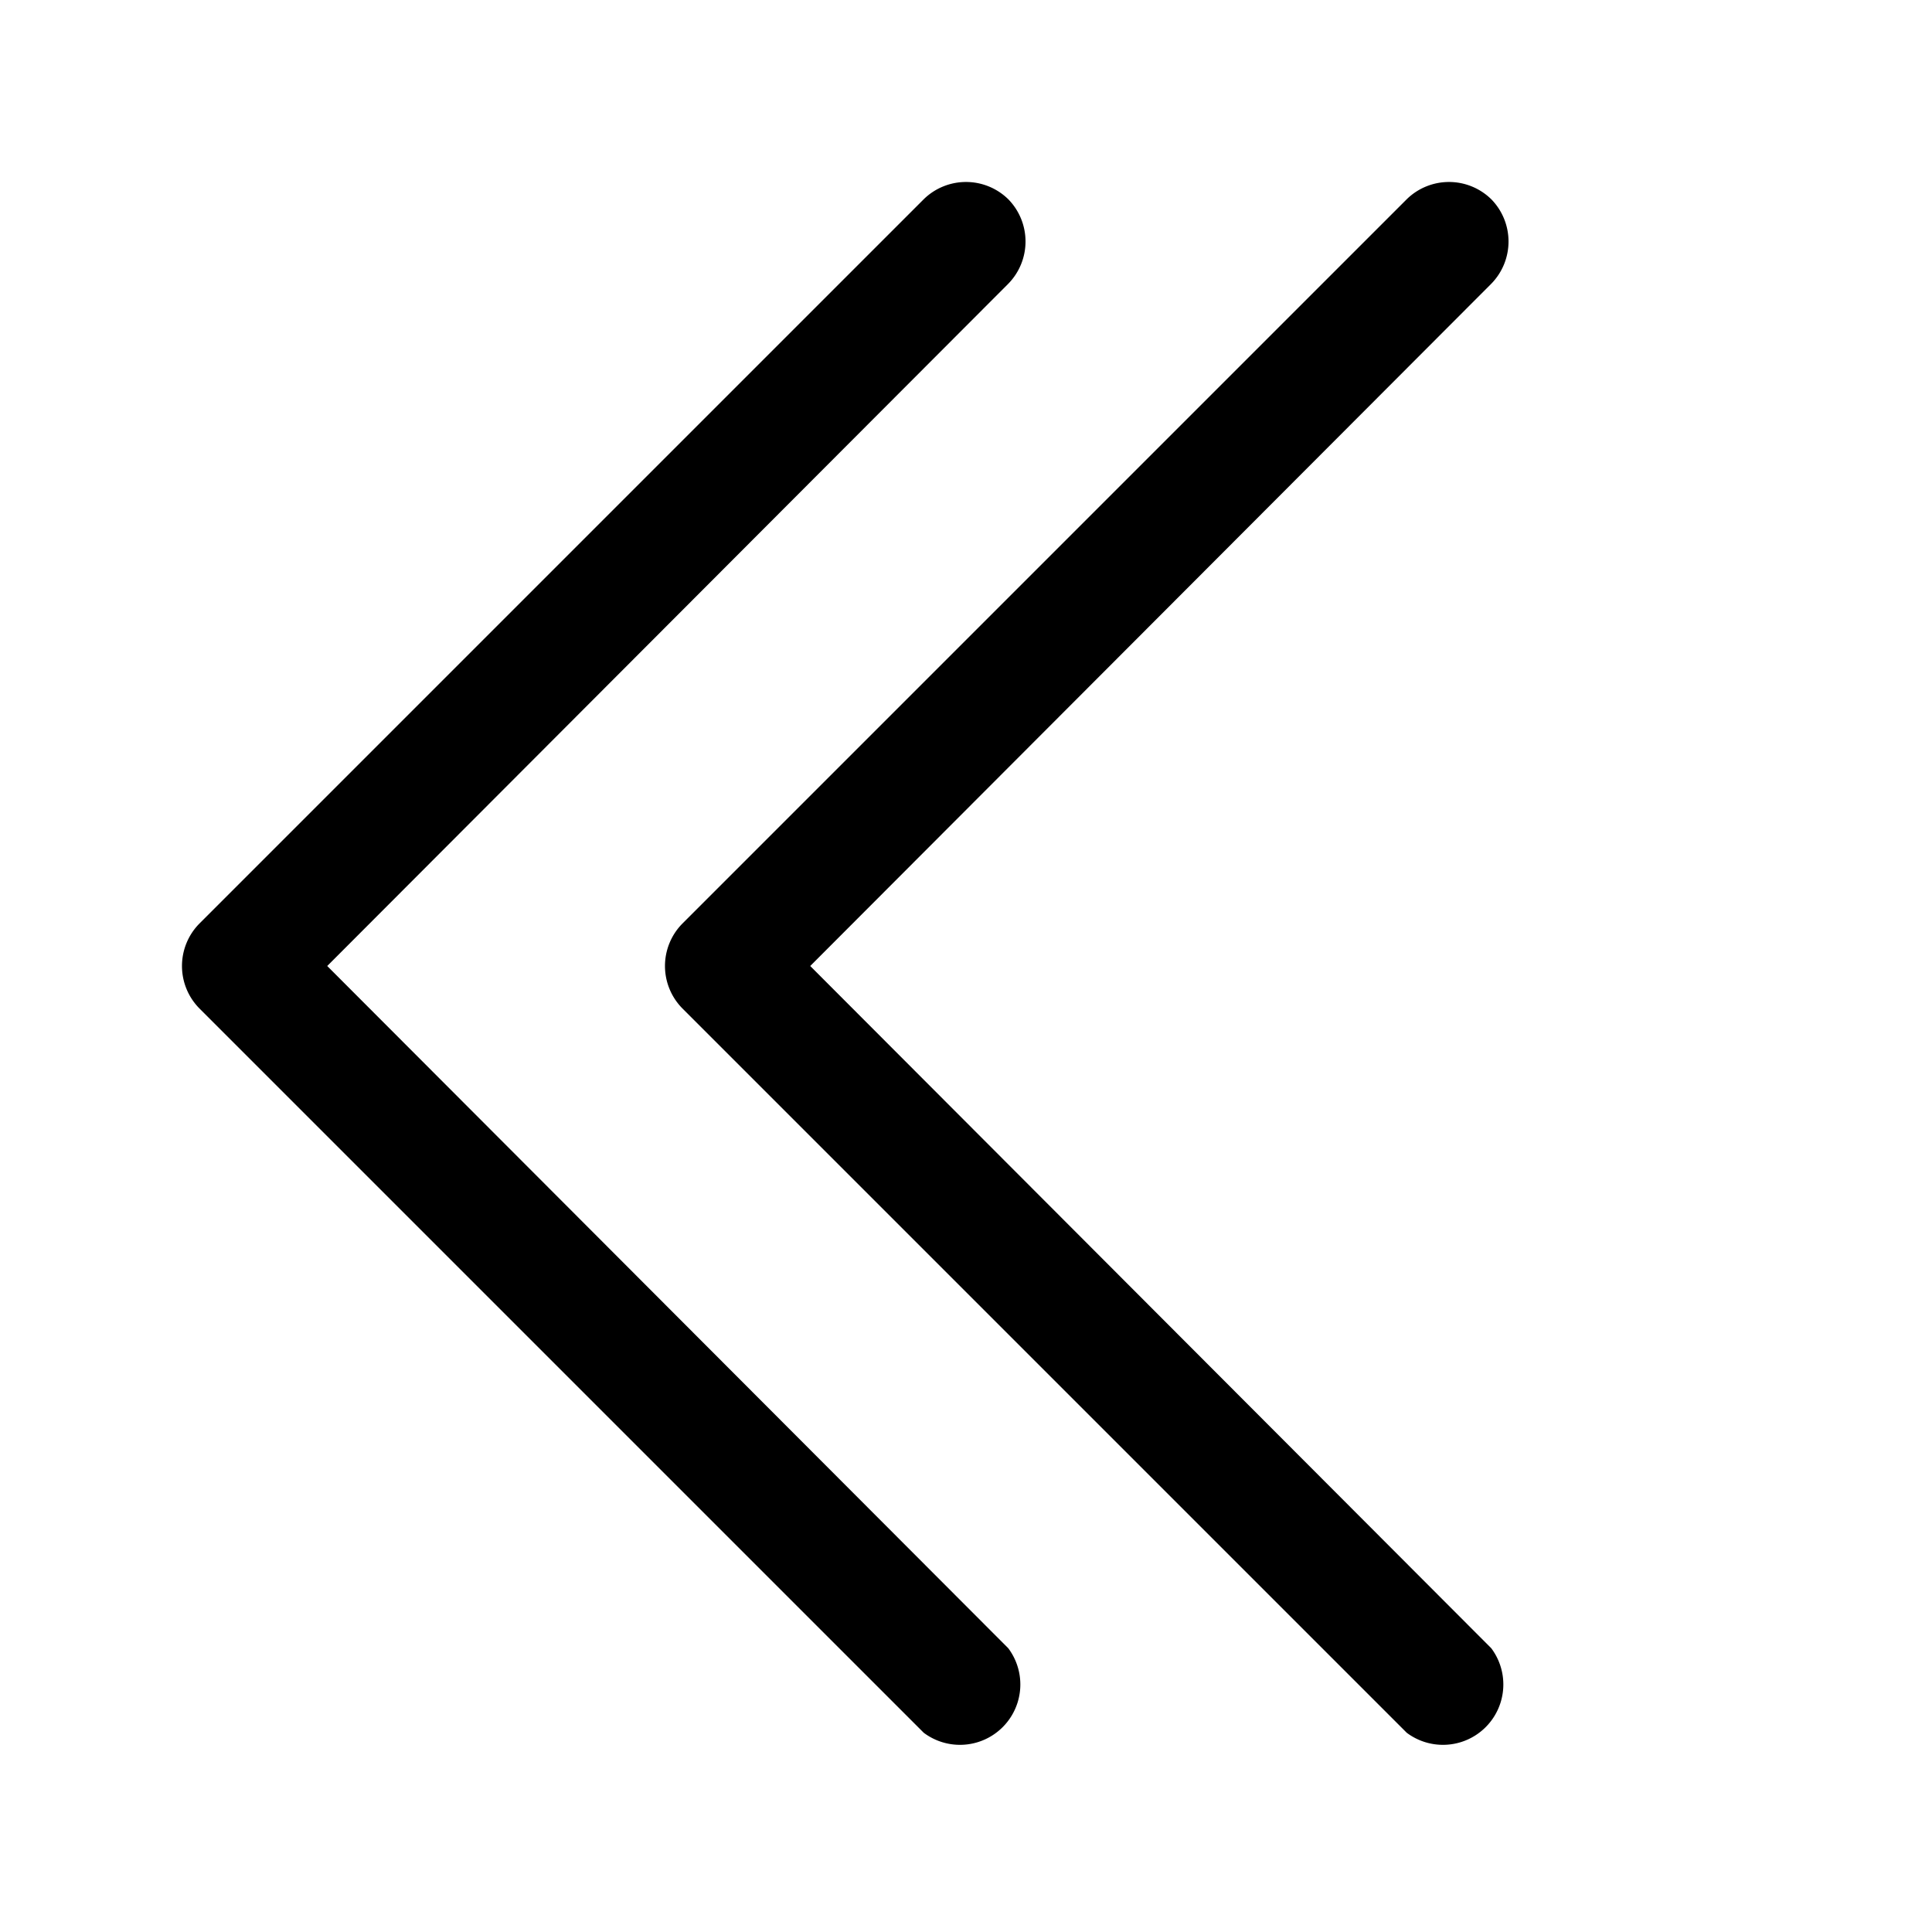 <svg viewBox="0 0 16 16"><path fill-rule="evenodd" d="M8.35 1.65a.5.5 0 0 1 0 .7L2.71 8l5.64 5.65a.5.5 0 0 1-.7.7l-6-6a.5.5 0 0 1 0-.7l6-6a.5.5 0 0 1 .7 0z"/><path fill-rule="evenodd" d="M12.35 1.65a.5.5 0 0 1 0 .7L6.71 8l5.64 5.65a.5.5 0 0 1-.7.7l-6-6a.5.5 0 0 1 0-.7l6-6a.5.5 0 0 1 .7 0z"/></svg>